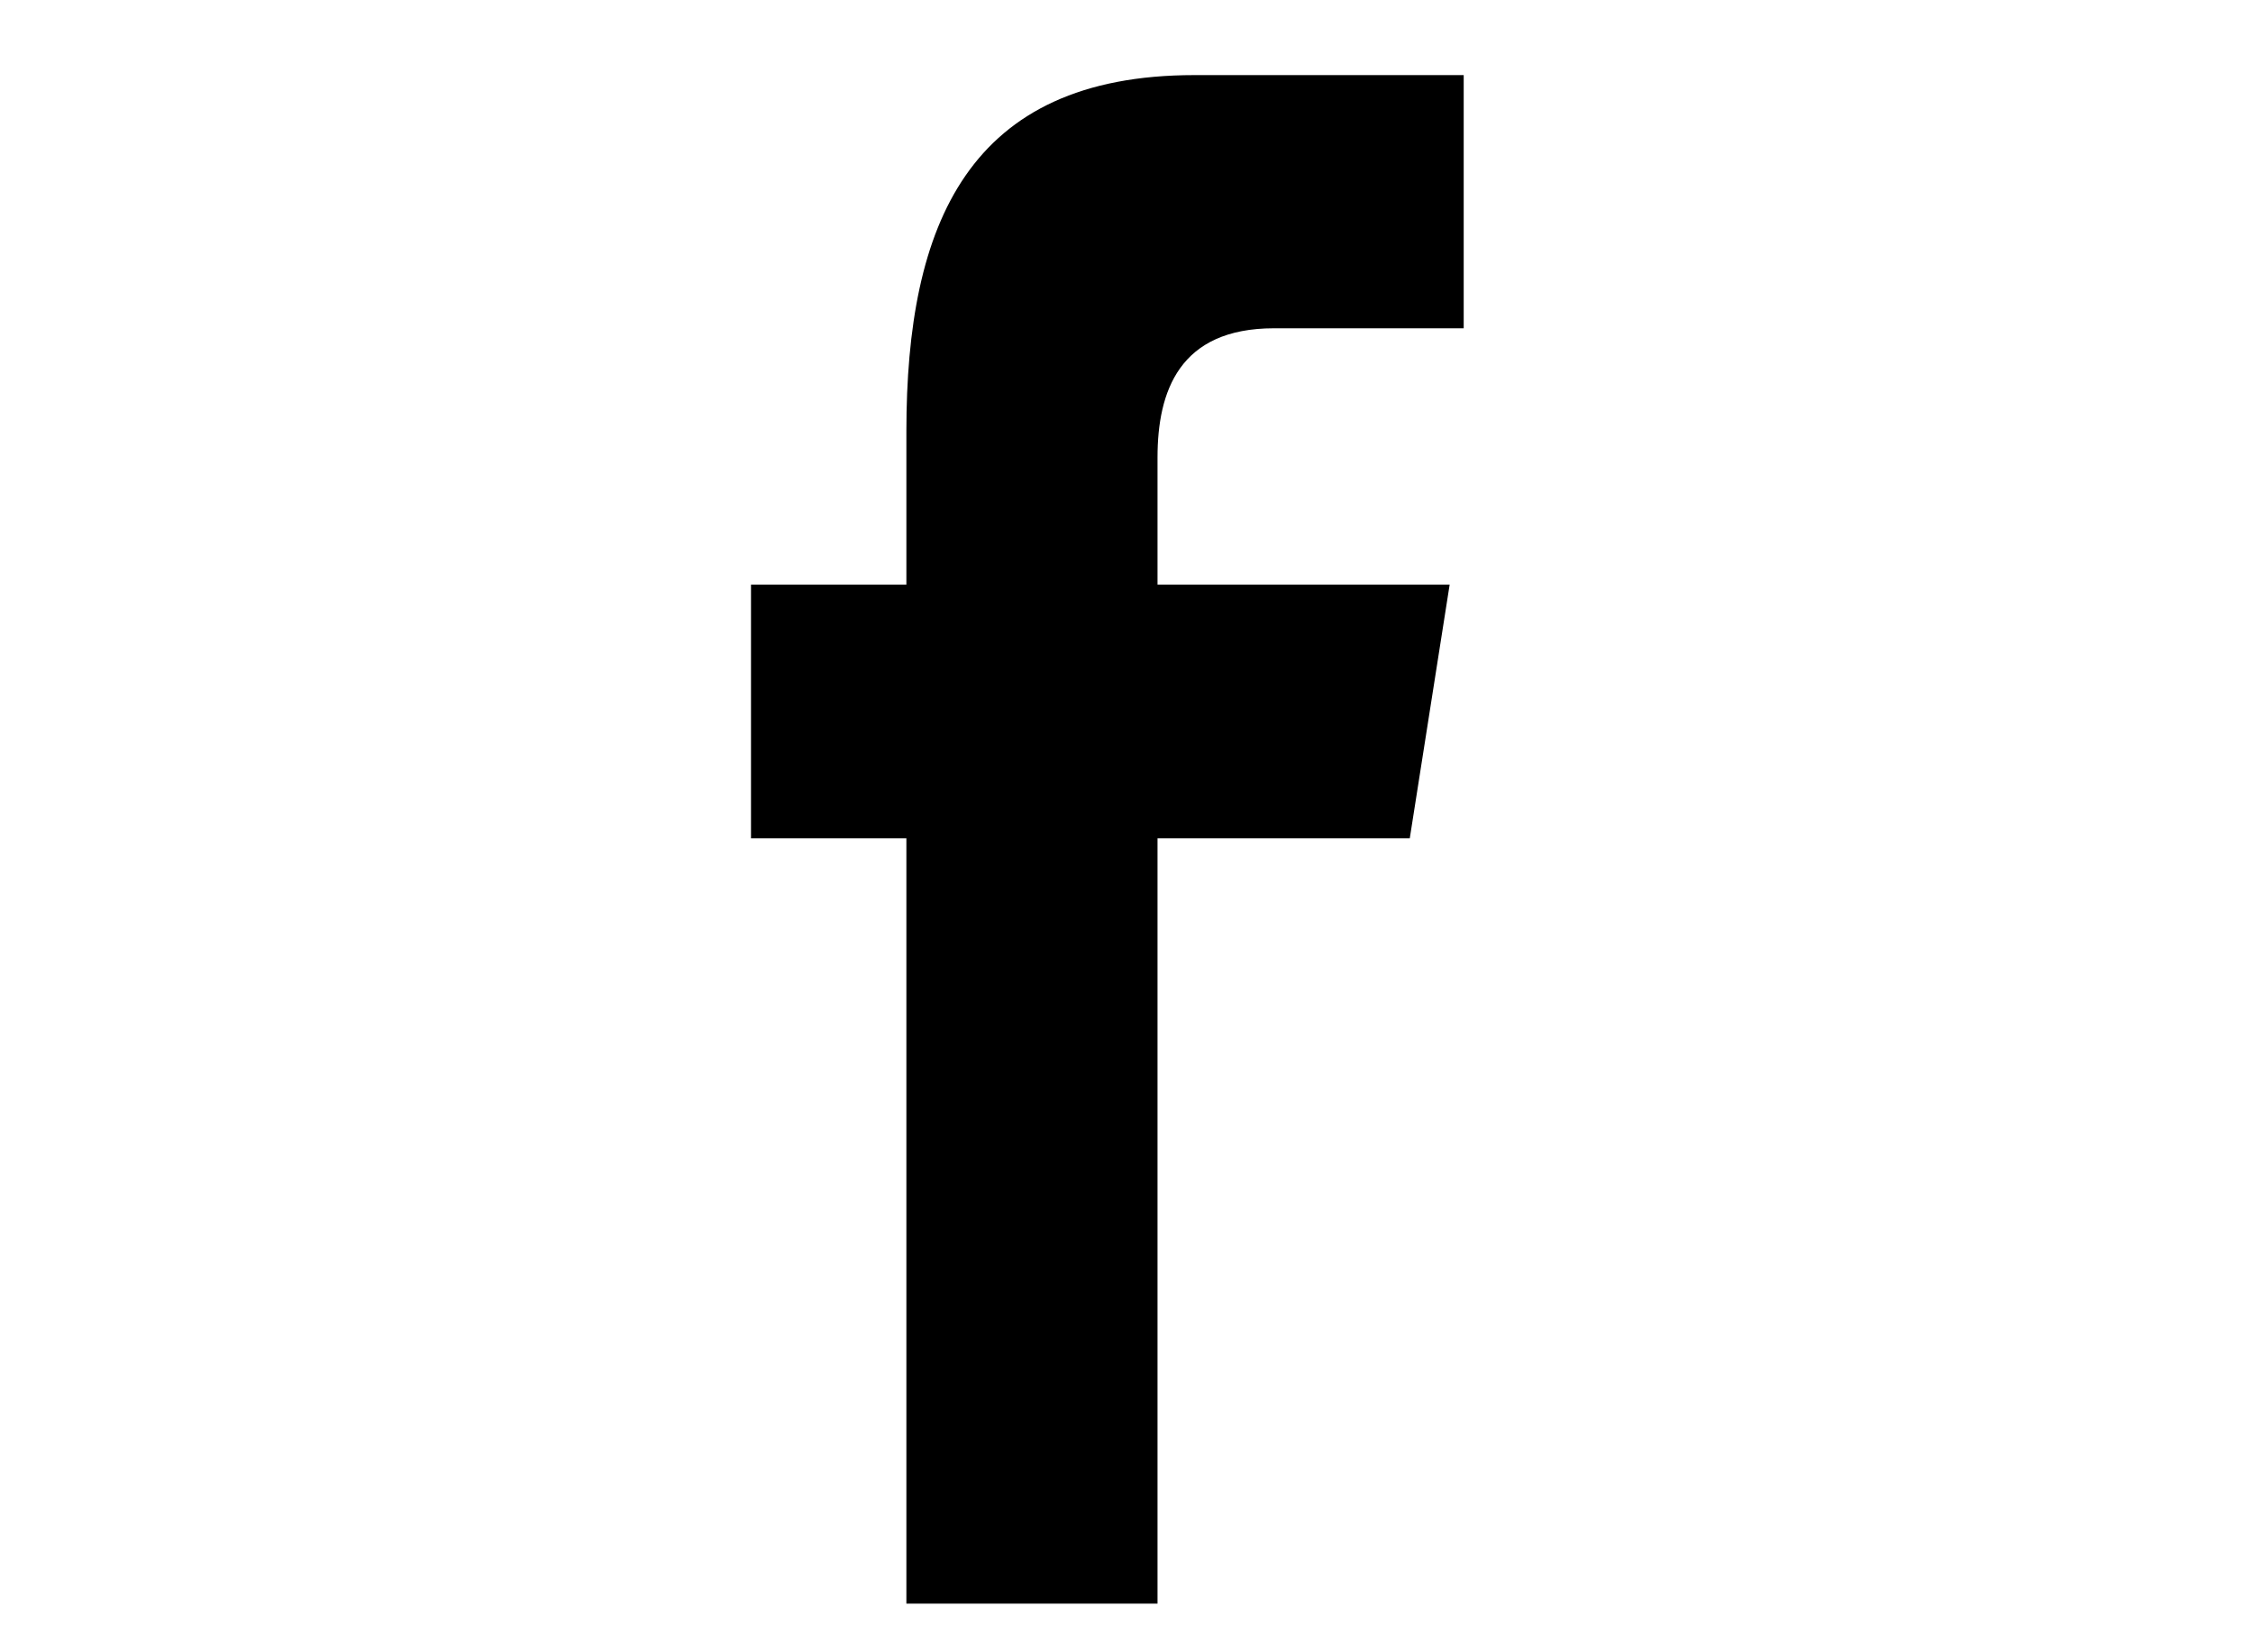 <svg xmlns="http://www.w3.org/2000/svg" width="30" height="22" viewBox="0 0 30 22">
  <path fill="black" d="M12.069,21.352 L12.069,11.162 L10,11.162 L10,7.784 L12.069,7.784 L12.069,5.742 C12.069,2.987 12.891,1 15.905,1 L19.49,1 L19.49,4.371 L16.965,4.371 C15.701,4.371 15.413,5.212 15.413,6.092 L15.413,7.784 L19.303,7.784 L18.772,11.162 L15.413,11.162 L15.413,21.352 L12.069,21.352 Z"/>
</svg>
